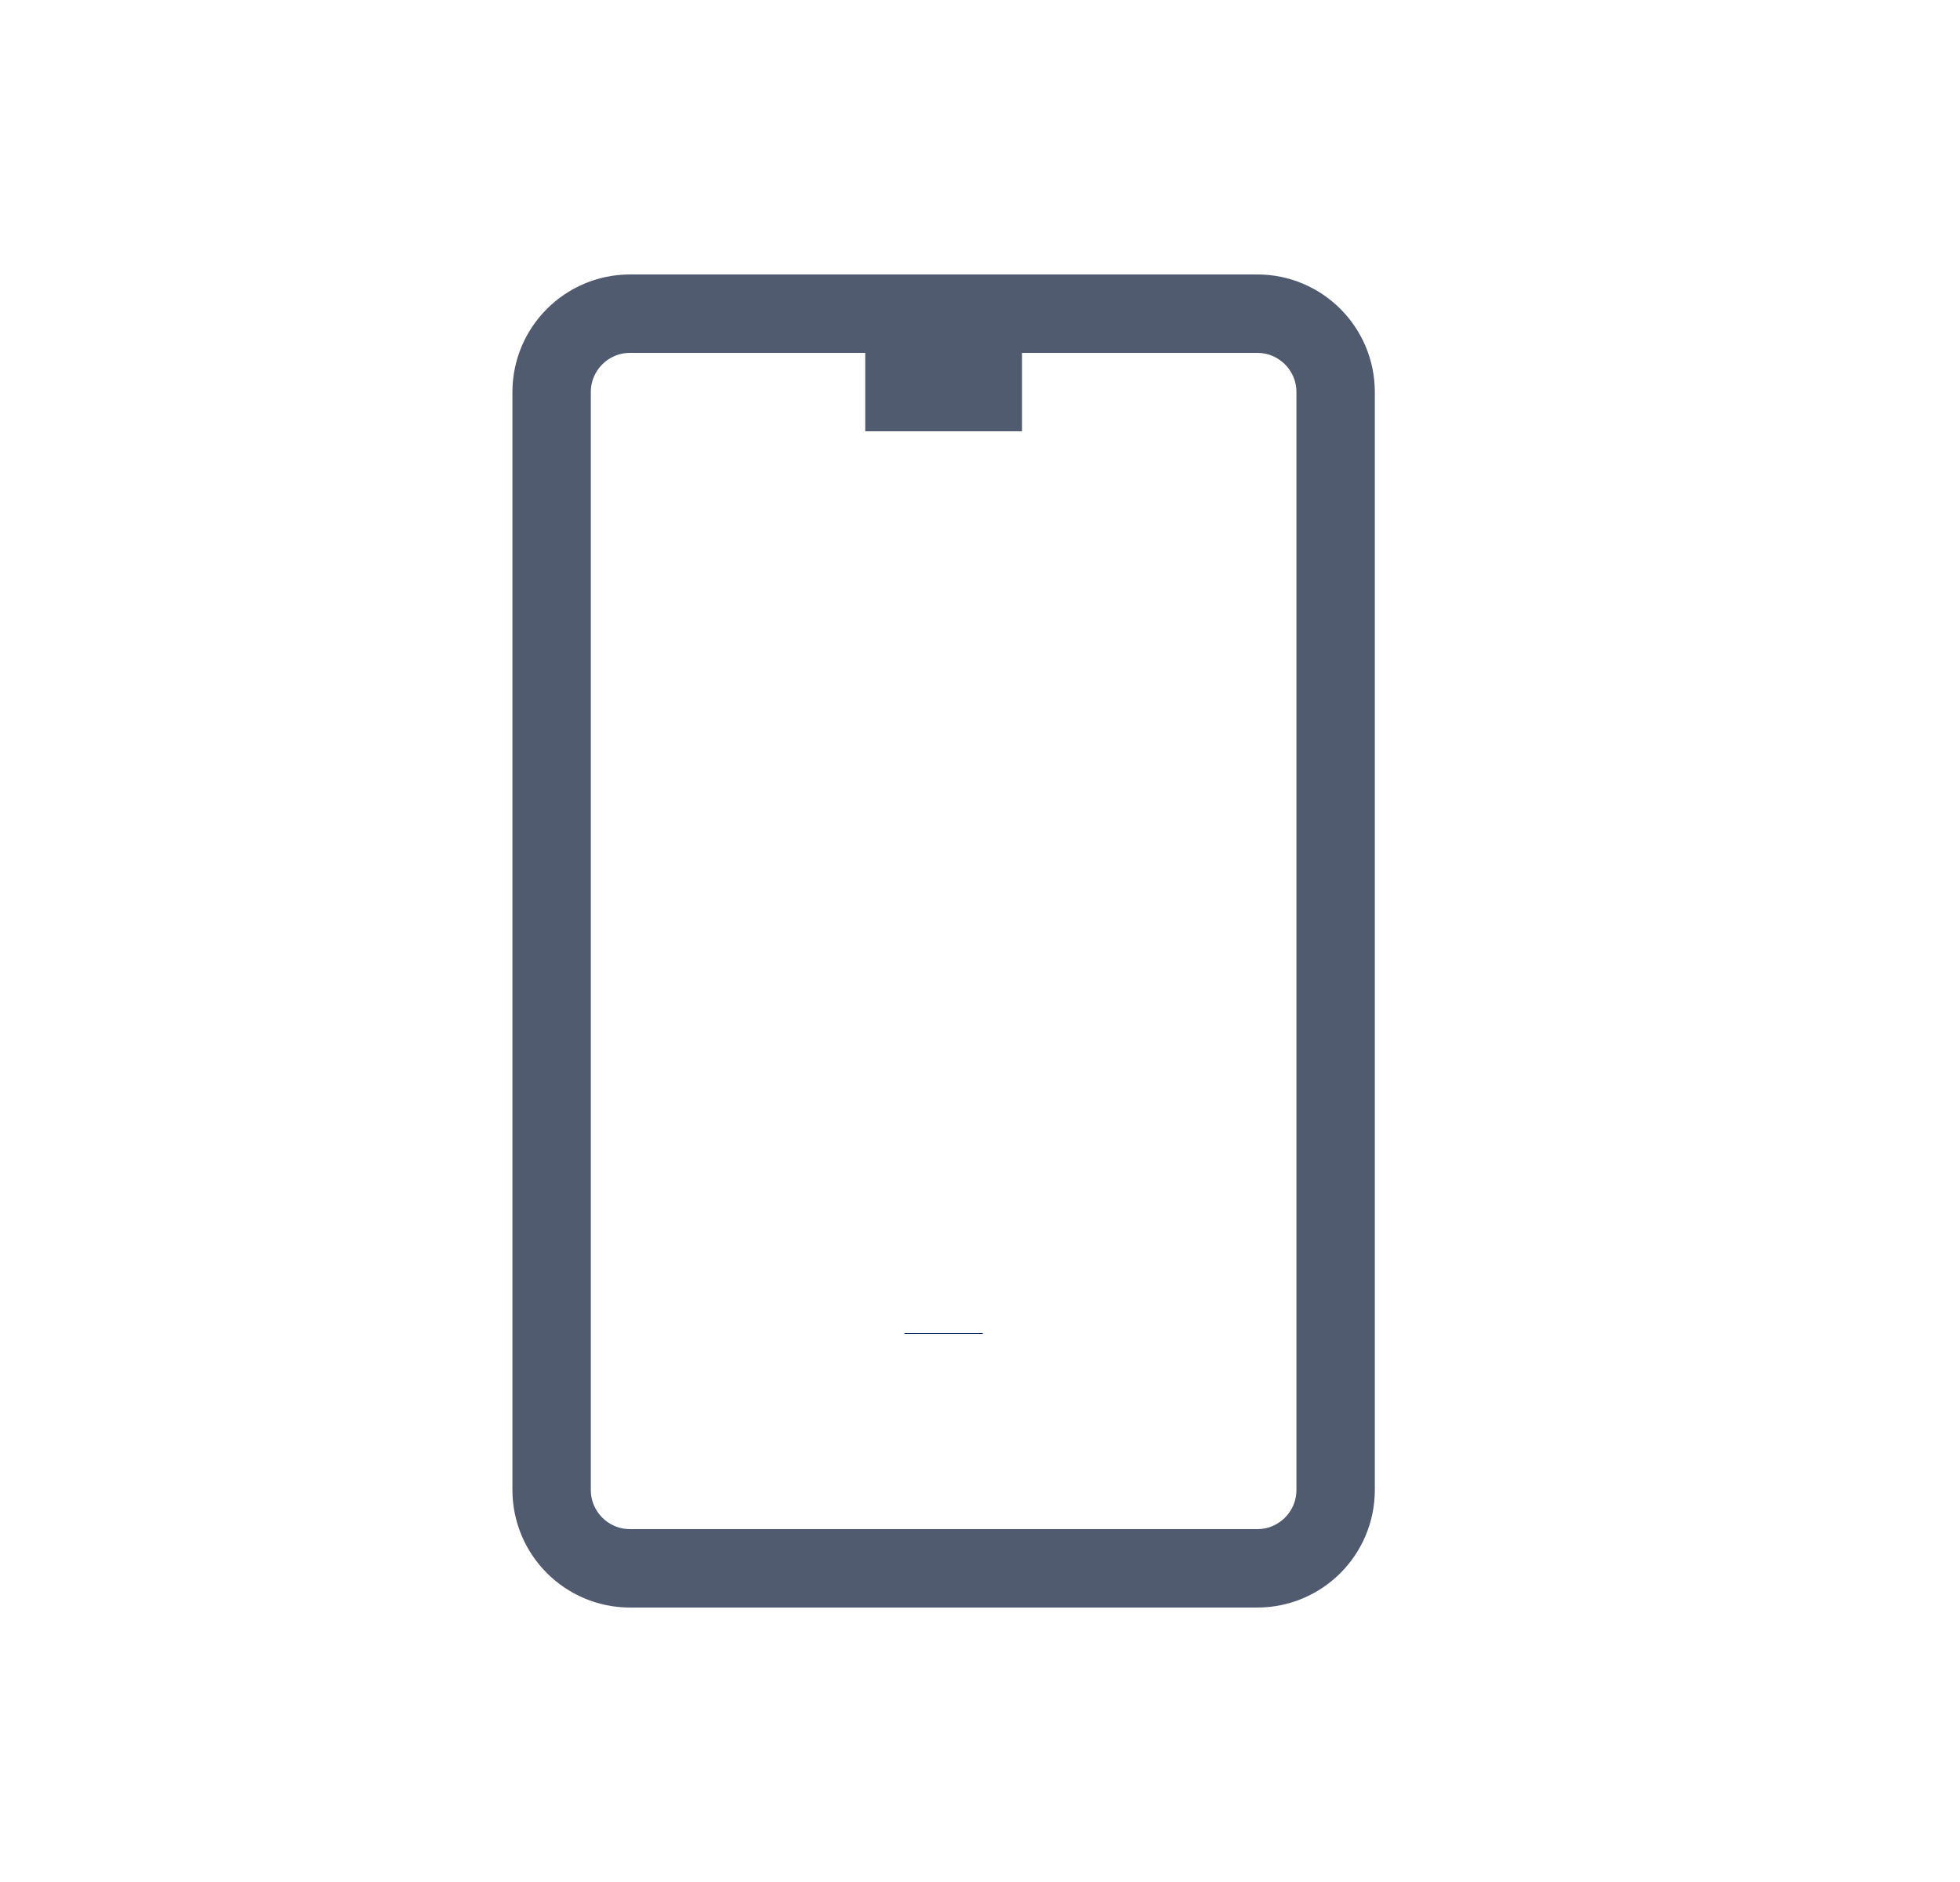 <svg width="25" height="24" viewBox="0 0 25 24" fill="none" xmlns="http://www.w3.org/2000/svg">
<g clip-path="url(#clip0_3342_6019)">
<path d="M16.036 4H8.036C7.484 4 7.036 4.448 7.036 5V19C7.036 19.552 7.484 20 8.036 20H16.036C16.589 20 17.036 19.552 17.036 19V5C17.036 4.448 16.589 4 16.036 4Z" stroke="#515B6F" strokeWidth="2" strokeLinecap="round" strokeLinejoin="round"/>
<path d="M11.036 5H13.036" stroke="#515B6F" strokeWidth="2" strokeLinecap="round" strokeLinejoin="round"/>
<path d="M12.036 17V17.01" stroke="#002360" strokeWidth="2" strokeLinecap="round" strokeLinejoin="round"/>
</g>
<defs>
<clipPath id="clip0_3342_6019">
<rect width="24" height="24" fill="white" transform="translate(0.036)"/>
</clipPath>
</defs>
</svg>
